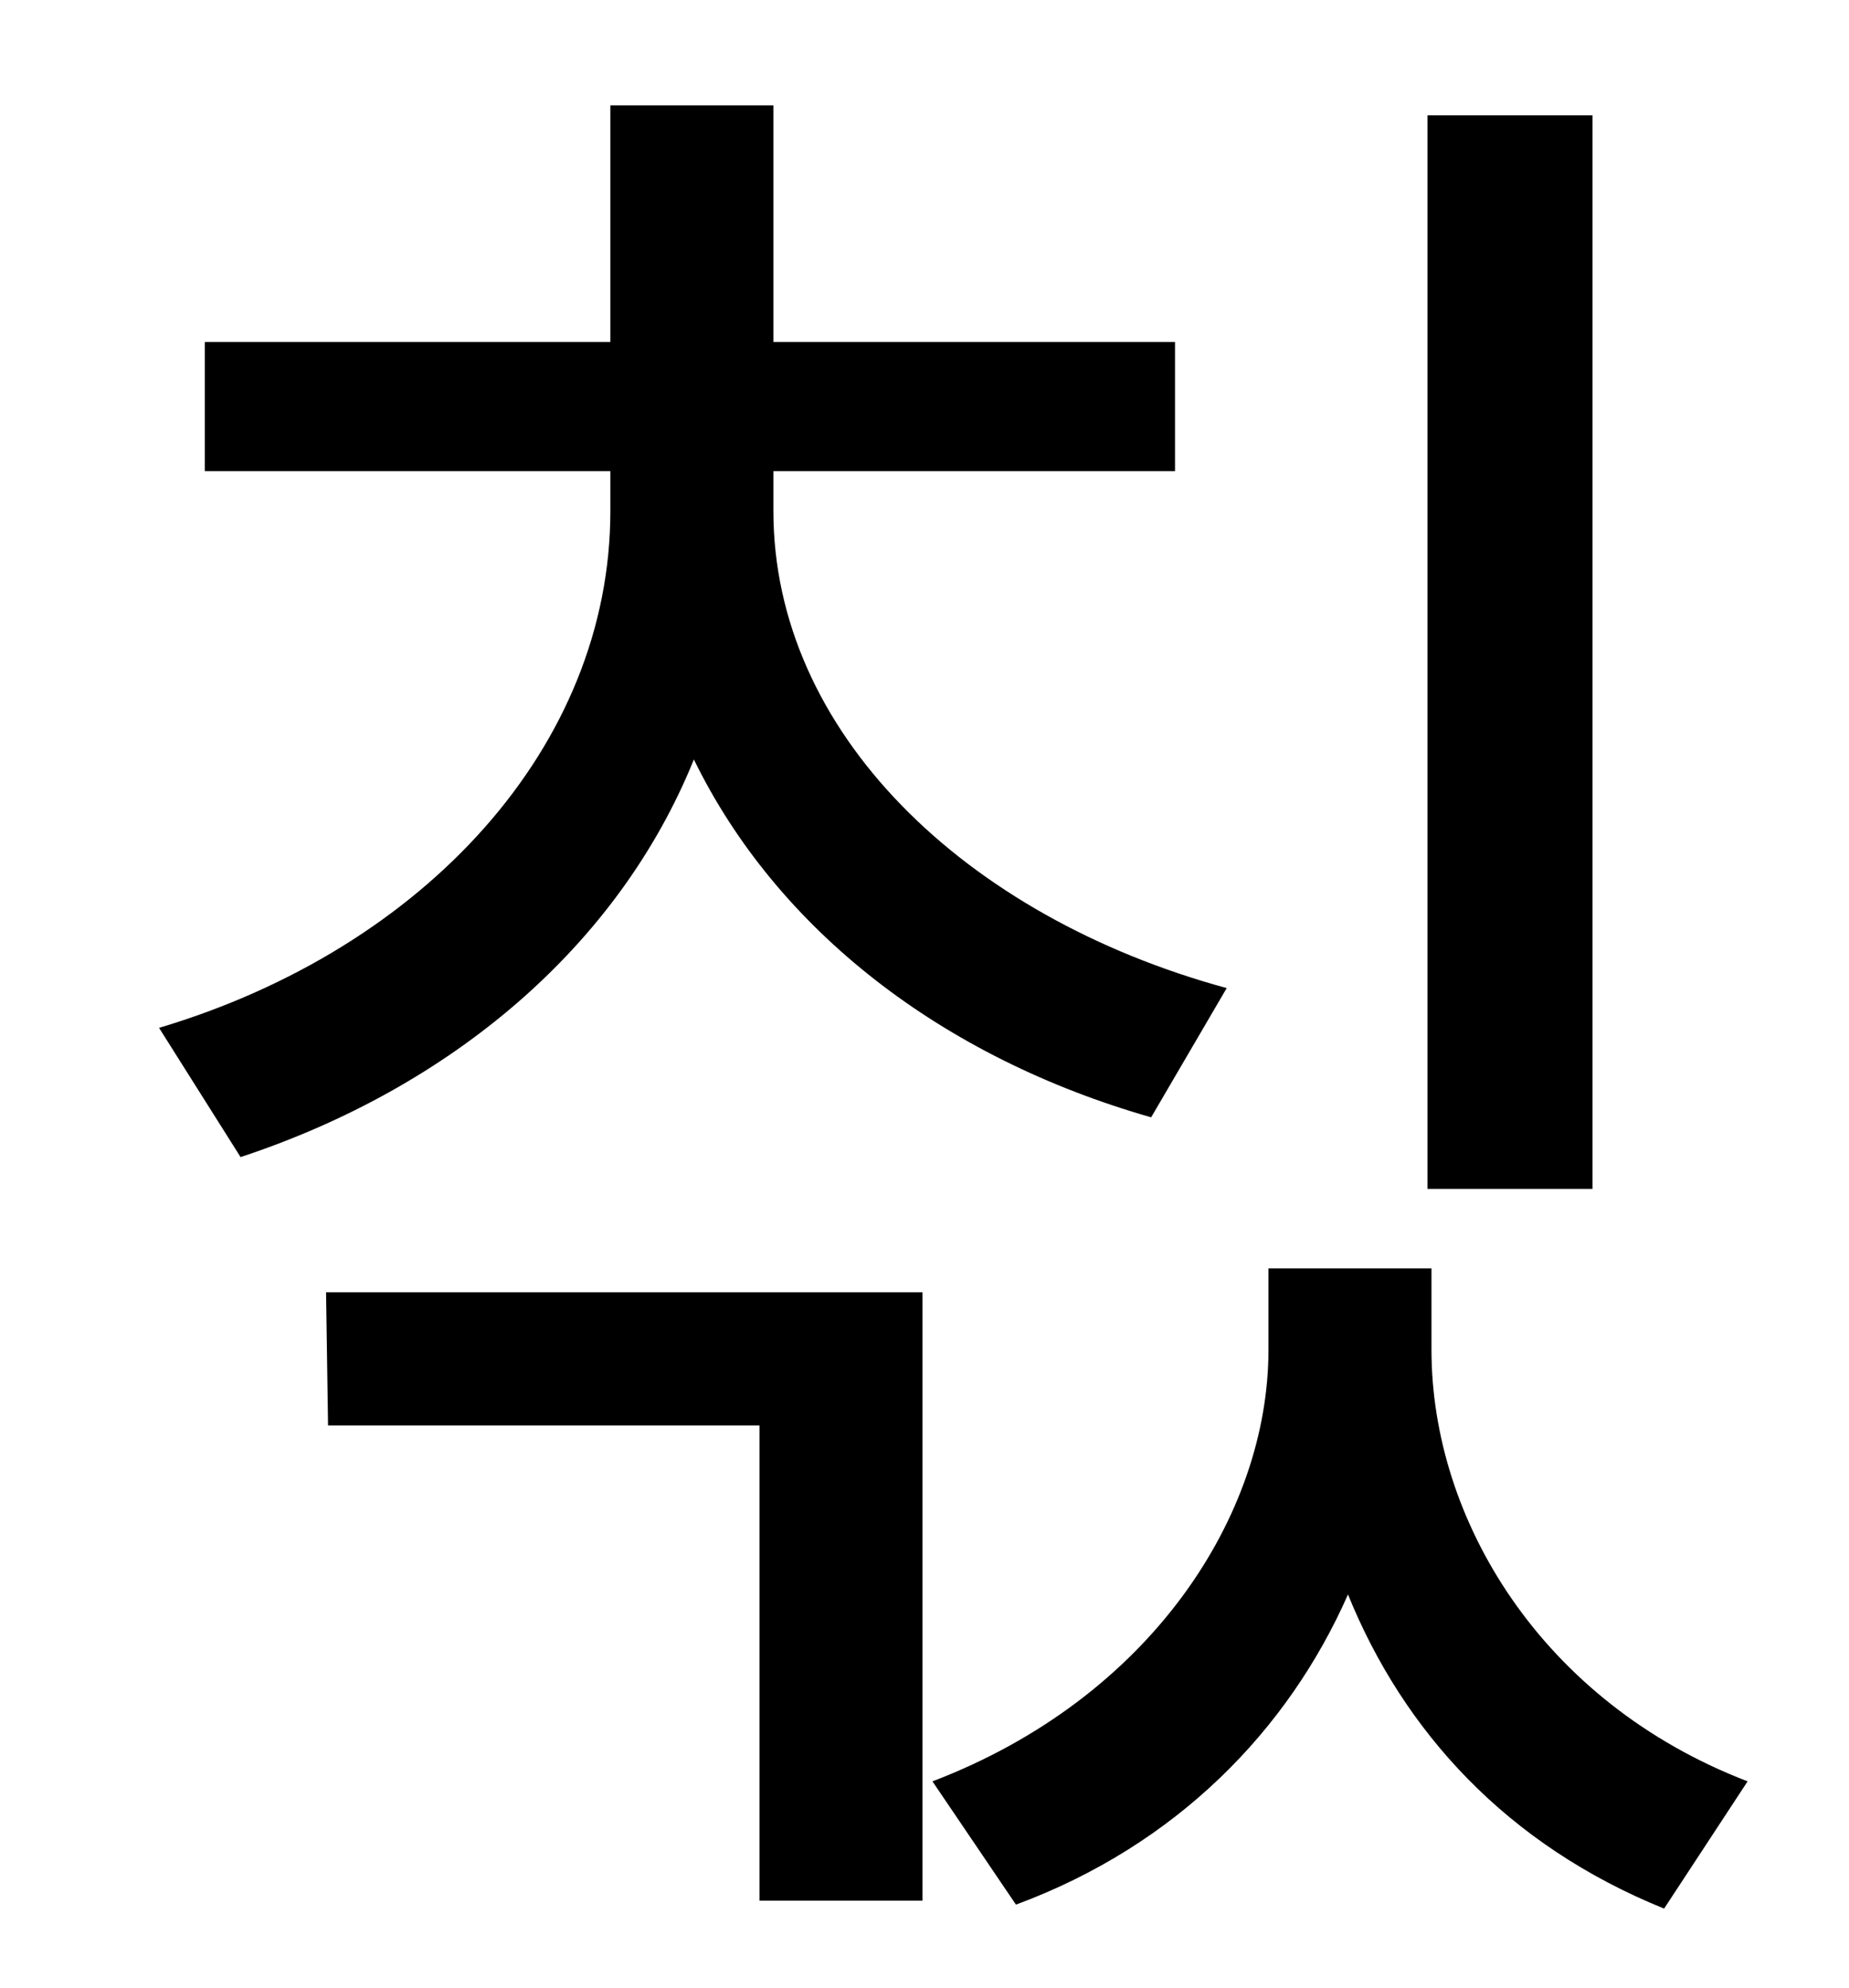 <?xml version="1.0" standalone="no"?>
<!DOCTYPE svg PUBLIC "-//W3C//DTD SVG 1.1//EN" "http://www.w3.org/Graphics/SVG/1.1/DTD/svg11.dtd" >
<svg xmlns="http://www.w3.org/2000/svg" xmlns:xlink="http://www.w3.org/1999/xlink" version="1.1" viewBox="-10 0 930 1000">
   <path fill="currentColor"
d="M791 58v540h-83v-540h83zM607 497l-38 65c-105 -30 -188 -94 -230 -180c-38 94 -122 165 -228 200l-41 -65c134 -40 227 -142 227 -260v-20h-204v-65h204v-119h82v119h202v65h-202v20c0 111 96 204 228 240zM155 717l-1 -67h300v306h-82v-239h-217zM710 638v41
c0 85 55 177 159 217l-42 64c-79 -32 -131 -89 -159 -158c-30 68 -86 126 -167 156l-42 -62c110 -42 169 -134 169 -217v-41h82z" />
</svg>
